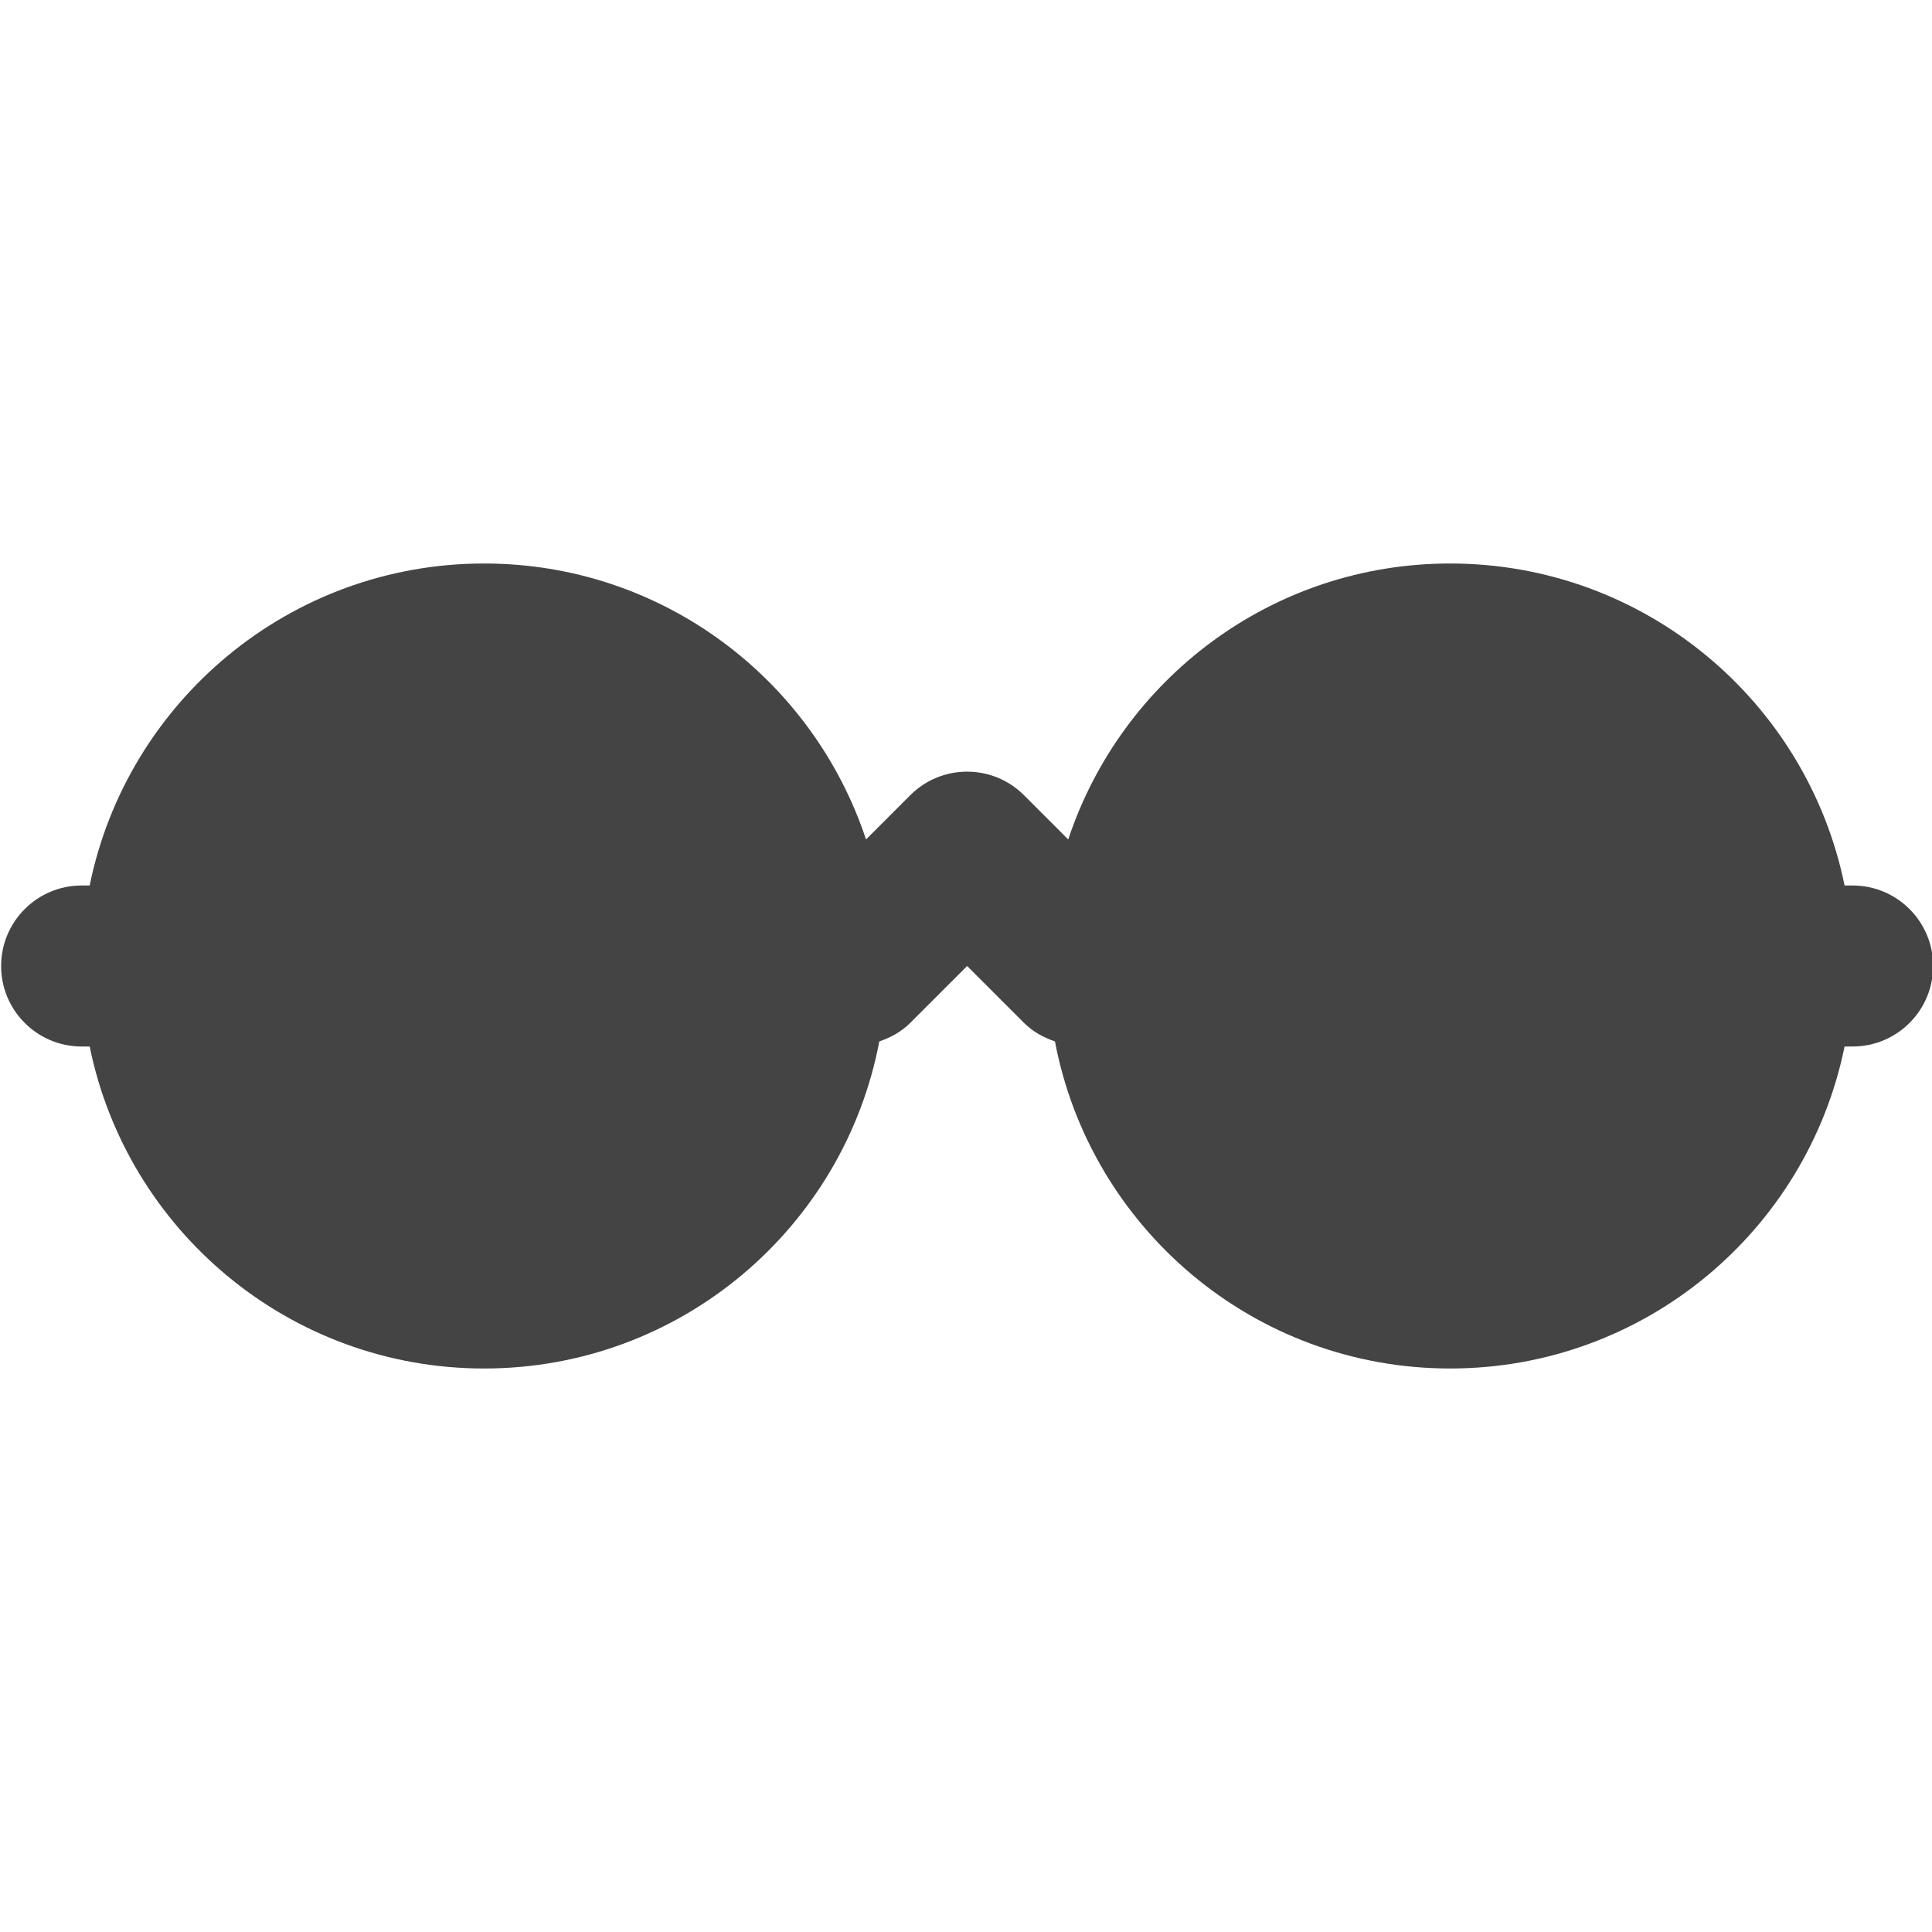 <svg xmlns="http://www.w3.org/2000/svg" xmlns:xlink="http://www.w3.org/1999/xlink" preserveAspectRatio="xMidYMid" width="24" height="24" viewBox="0 0 24 24">
  <defs>
    <style>
      .cls-1 {
        fill: #444;
        fill-rule: evenodd;
      }
    </style>
  </defs>
  <path d="M23.014,6.000 L22.914,6.000 C22.450,8.282 20.433,10.000 18.014,10.000 C15.573,10.000 13.544,8.250 13.105,5.937 C12.965,5.889 12.832,5.818 12.721,5.707 L12.014,5.000 L11.307,5.707 C11.196,5.818 11.063,5.889 10.923,5.937 C10.484,8.250 8.455,10.000 6.014,10.000 C3.595,10.000 1.578,8.282 1.114,6.000 L1.014,6.000 C0.462,6.000 0.014,5.552 0.014,5.000 C0.014,4.448 0.462,4.000 1.014,4.000 L1.114,4.000 C1.578,1.718 3.595,0.000 6.014,0.000 C8.226,0.000 10.098,1.437 10.758,3.428 L11.307,2.879 C11.697,2.488 12.331,2.488 12.721,2.879 L13.270,3.428 C13.930,1.437 15.802,0.000 18.014,0.000 C20.433,0.000 22.450,1.718 22.914,4.000 L23.014,4.000 C23.566,4.000 24.014,4.448 24.014,5.000 C24.014,5.552 23.566,6.000 23.014,6.000 Z" transform="translate(0 7)" class="cls-1"/>
</svg>
